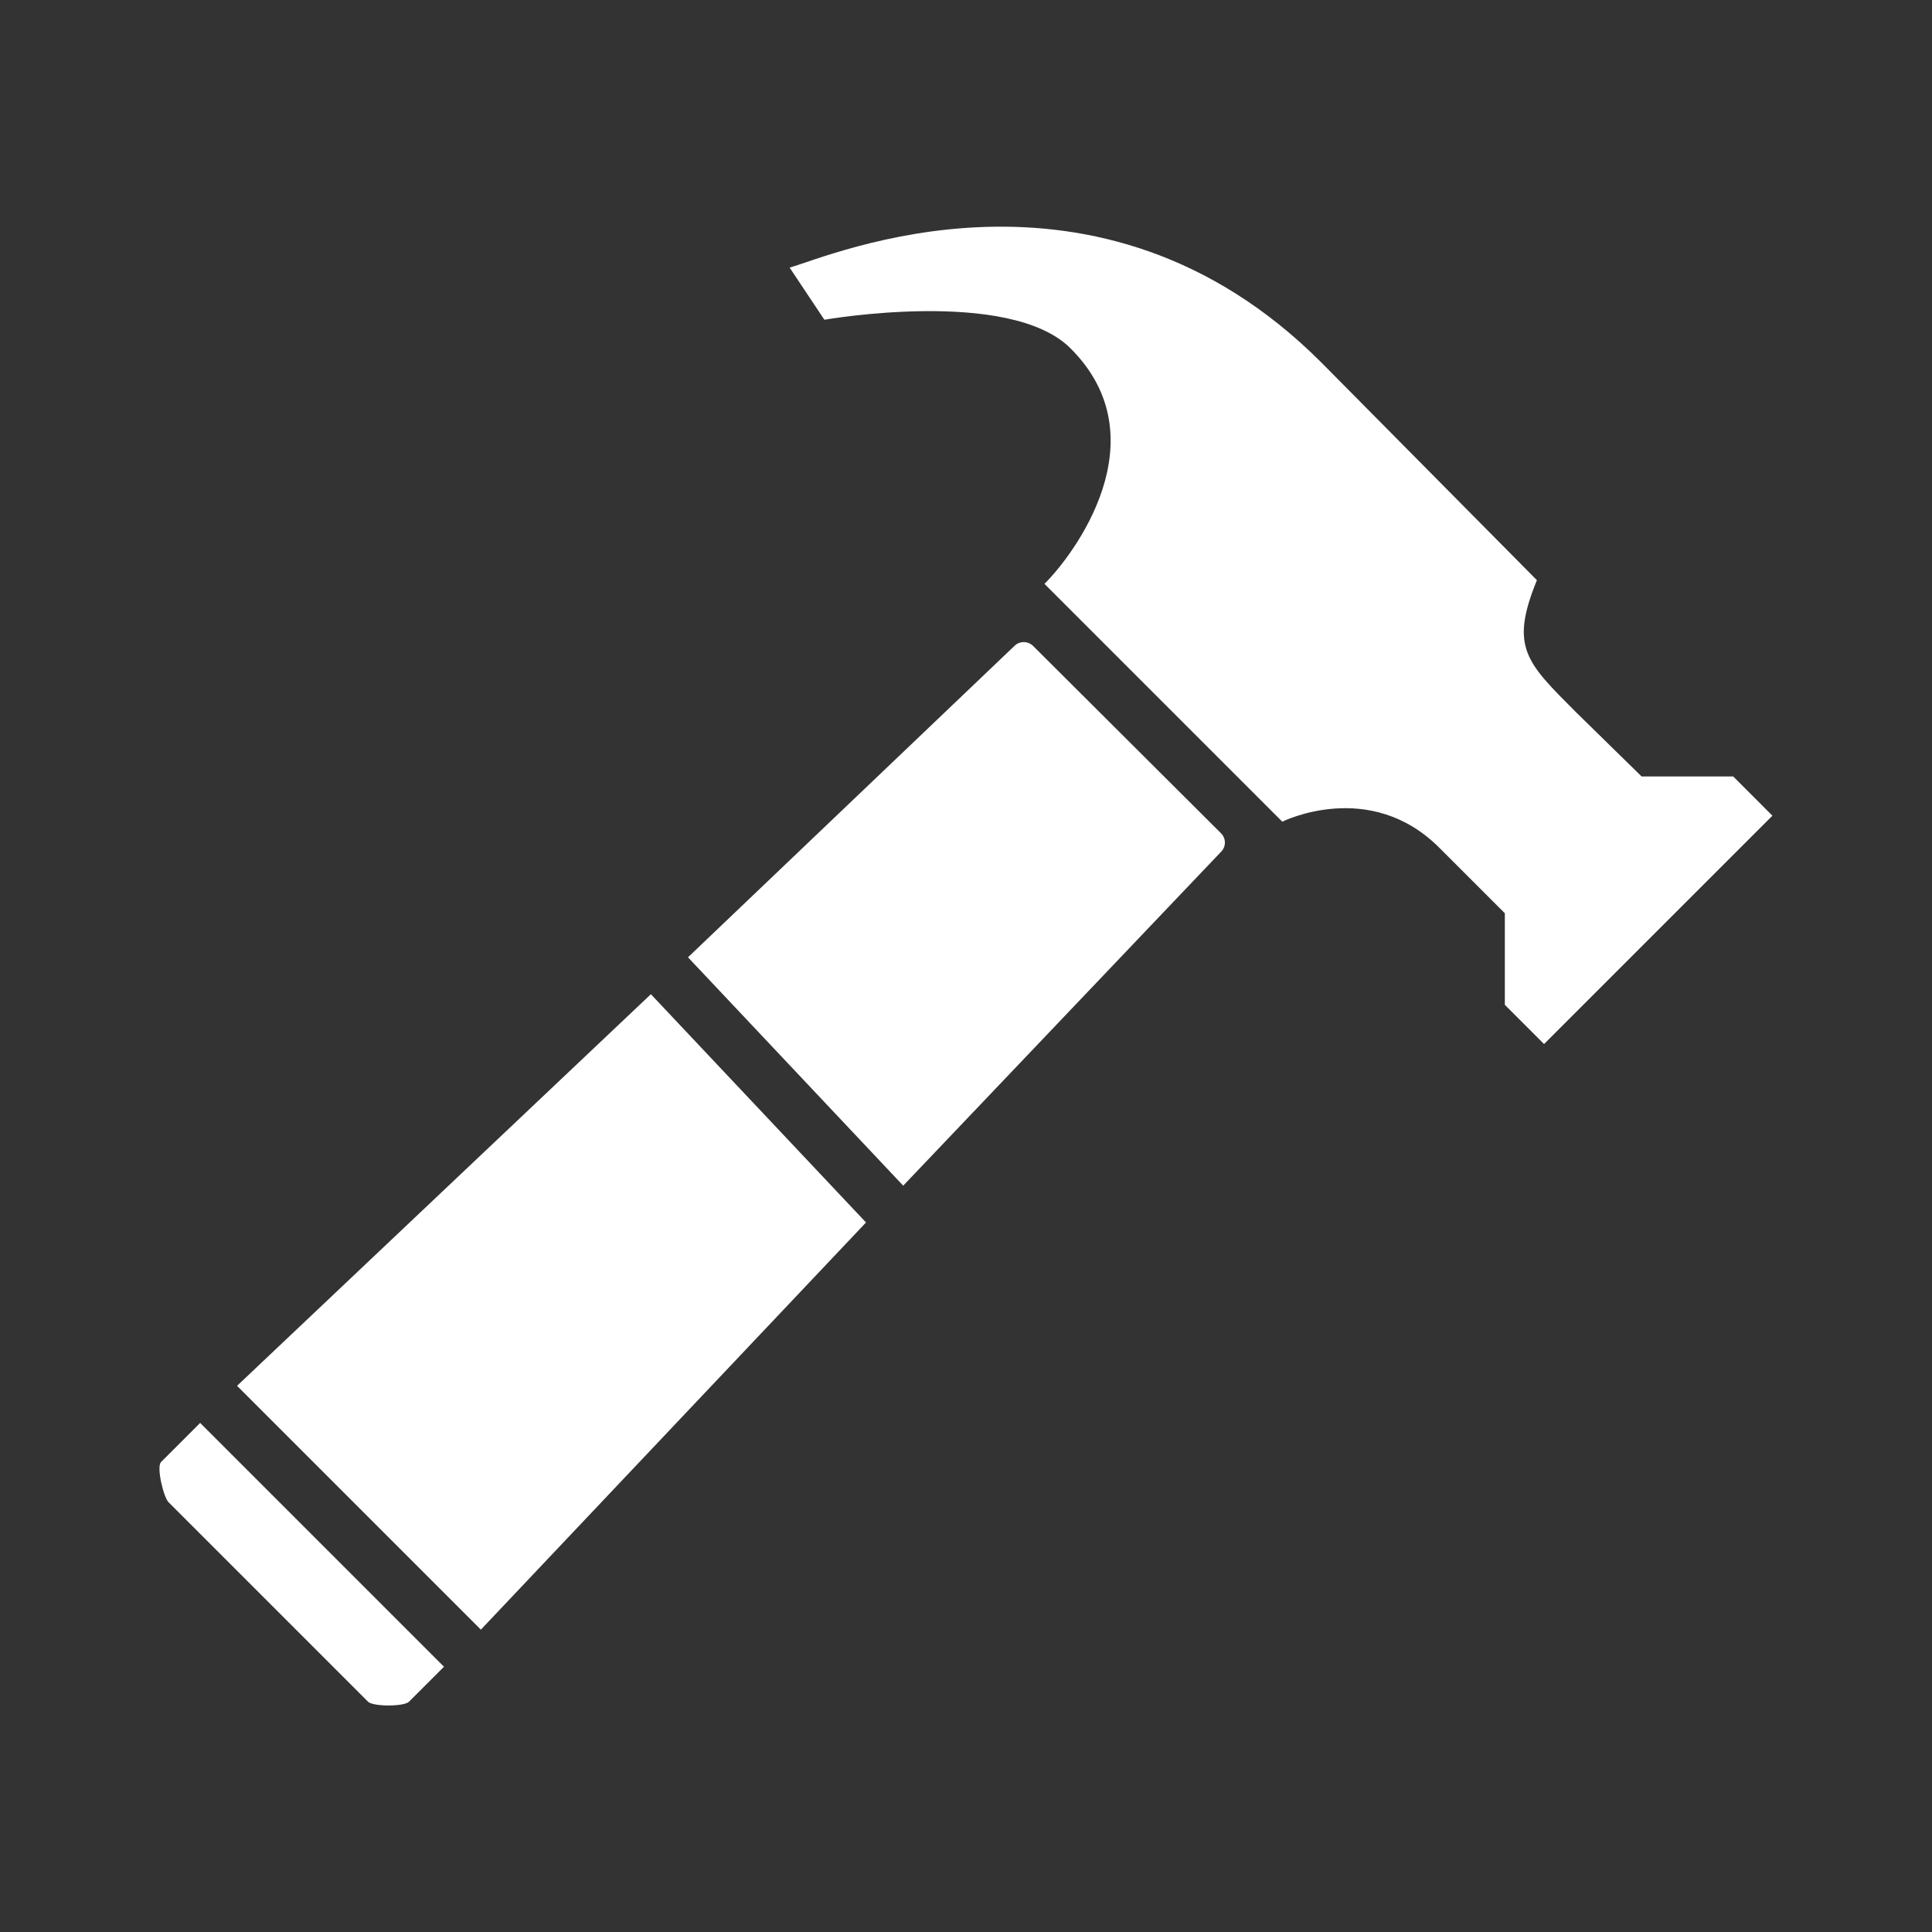 <?xml version="1.0" encoding="UTF-8"?>
<svg id="icon_building_in_progress" xmlns="http://www.w3.org/2000/svg" width="100" height="100" viewBox="0 0 100 100">
  <rect x="0" y="0" width="100" height="100" fill="#333333" stroke="none"/>
  <defs>
    <style>
      .cls-1 {
        fill: #fff;
        fill-rule: evenodd;
        stroke-width: 0px;
      }
    </style>
  </defs>
  <path class="cls-1" d="m35.61,49.55l16.9-16.12c.26-.26.69-.26.96,0l9.73,9.7c.13.13.2.3.2.48s-.07.35-.2.48l-16.45,17.28-11.13-11.81Zm-14.44,38.53c-.26.26-1.86.26-2.12,0l-10.33-10.33c-.25-.25-.64-1.83-.38-2.08l2.02-2.02,12.62,12.62-1.81,1.81Zm23.65-24.8l-19.93,21.07-12.62-12.62,21.42-20.27,11.13,11.81Zm35.1-9.24l-2.03-2.03v-4.74l-3.39-3.39c-3.61-3.61-8.13-1.35-8.13-1.35l-12.31-12.31c1.51-1.49,6.05-7.5,1.35-12.19-3.16-3.16-12.74-1.48-12.74-1.48l-1.8-2.7c2.05-.56,15.91-6.69,27.51,4.9l11.17,11.28c-1.42,3.48-.55,4.25,2.03,6.84l3.39,3.32h4.74l2.03,2.03-11.82,11.82Z"/>
</svg>